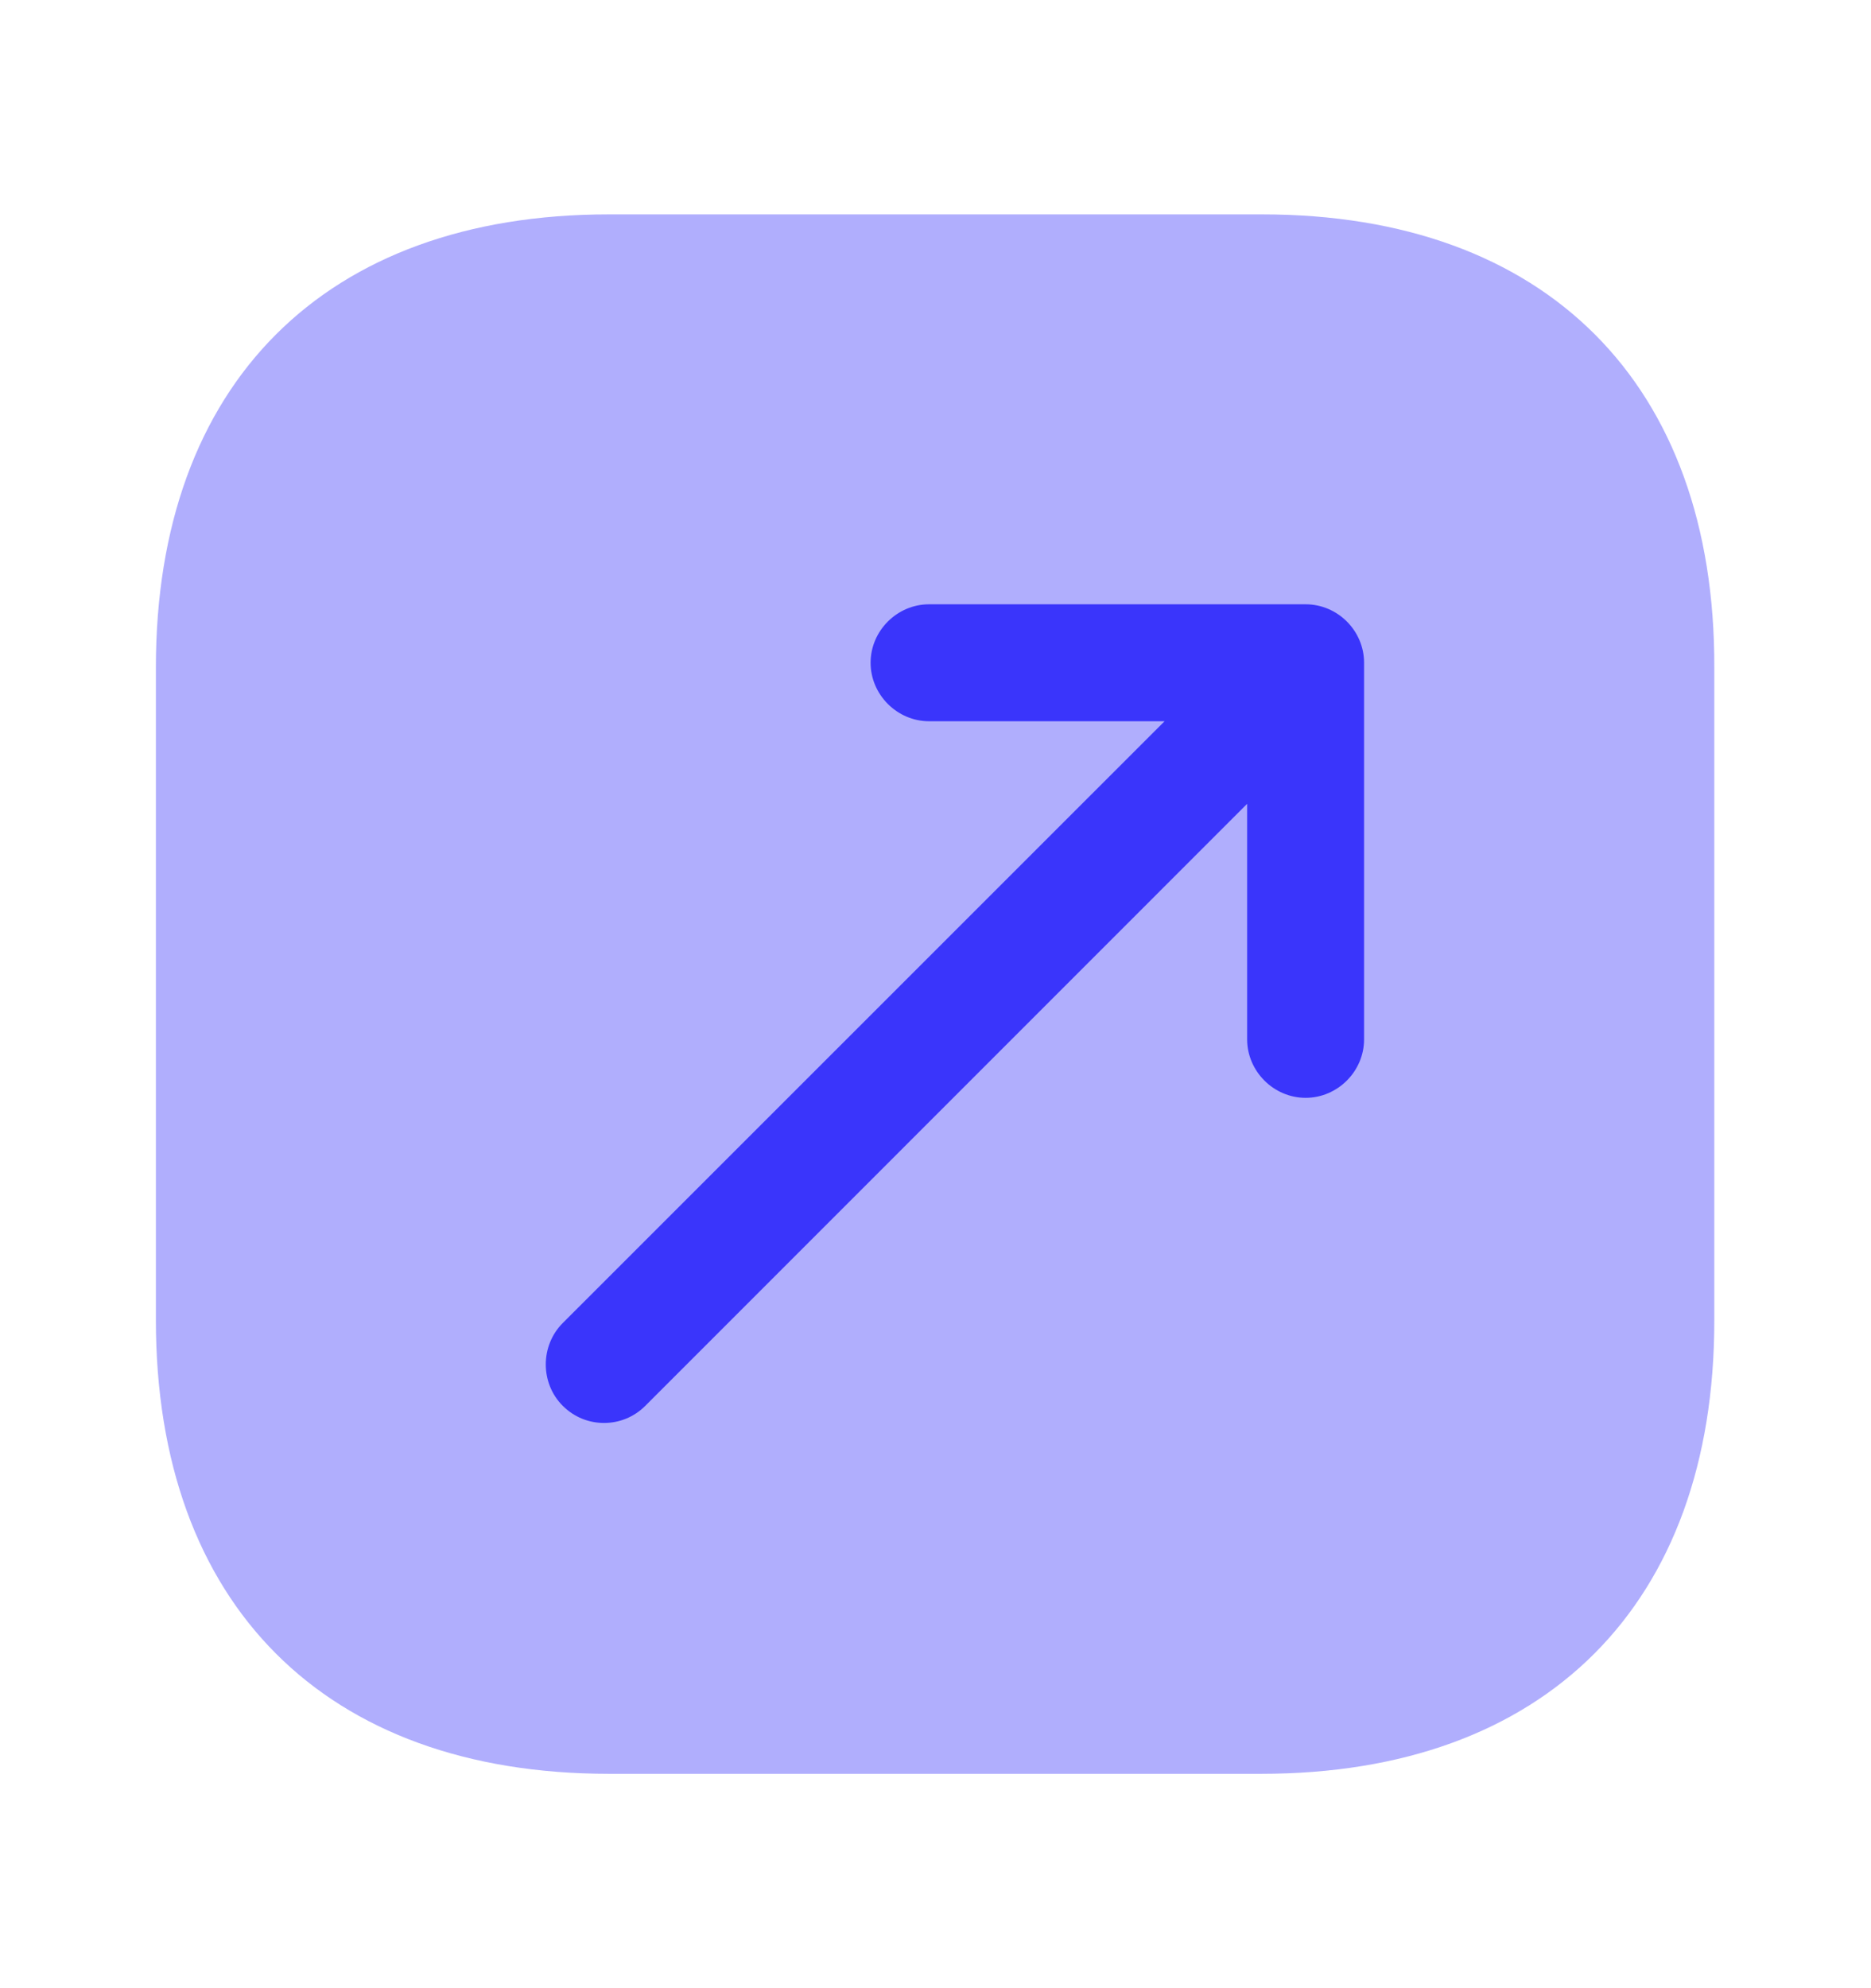 <svg width="16" height="17" viewBox="0 0 16 17" fill="none" xmlns="http://www.w3.org/2000/svg">
<path opacity="0.4" d="M10.793 1.833H5.207C2.78 1.833 1.333 3.28 1.333 5.707V11.287C1.333 13.72 2.78 15.167 5.207 15.167H10.787C13.213 15.167 14.66 13.72 14.66 11.293V5.707C14.667 3.28 13.22 1.833 10.793 1.833Z" fill="#3A35FB"/>
<path d="M11.165 5.167H7.945C7.672 5.167 7.445 5.393 7.445 5.667C7.445 5.94 7.672 6.167 7.945 6.167H9.959L4.812 11.313C4.619 11.507 4.619 11.827 4.812 12.02C4.912 12.12 5.039 12.167 5.165 12.167C5.292 12.167 5.419 12.12 5.519 12.02L10.665 6.873V8.887C10.665 9.16 10.892 9.387 11.165 9.387C11.439 9.387 11.665 9.16 11.665 8.887V5.667C11.665 5.393 11.439 5.167 11.165 5.167Z" fill="#3A35FB"/>
</svg>
